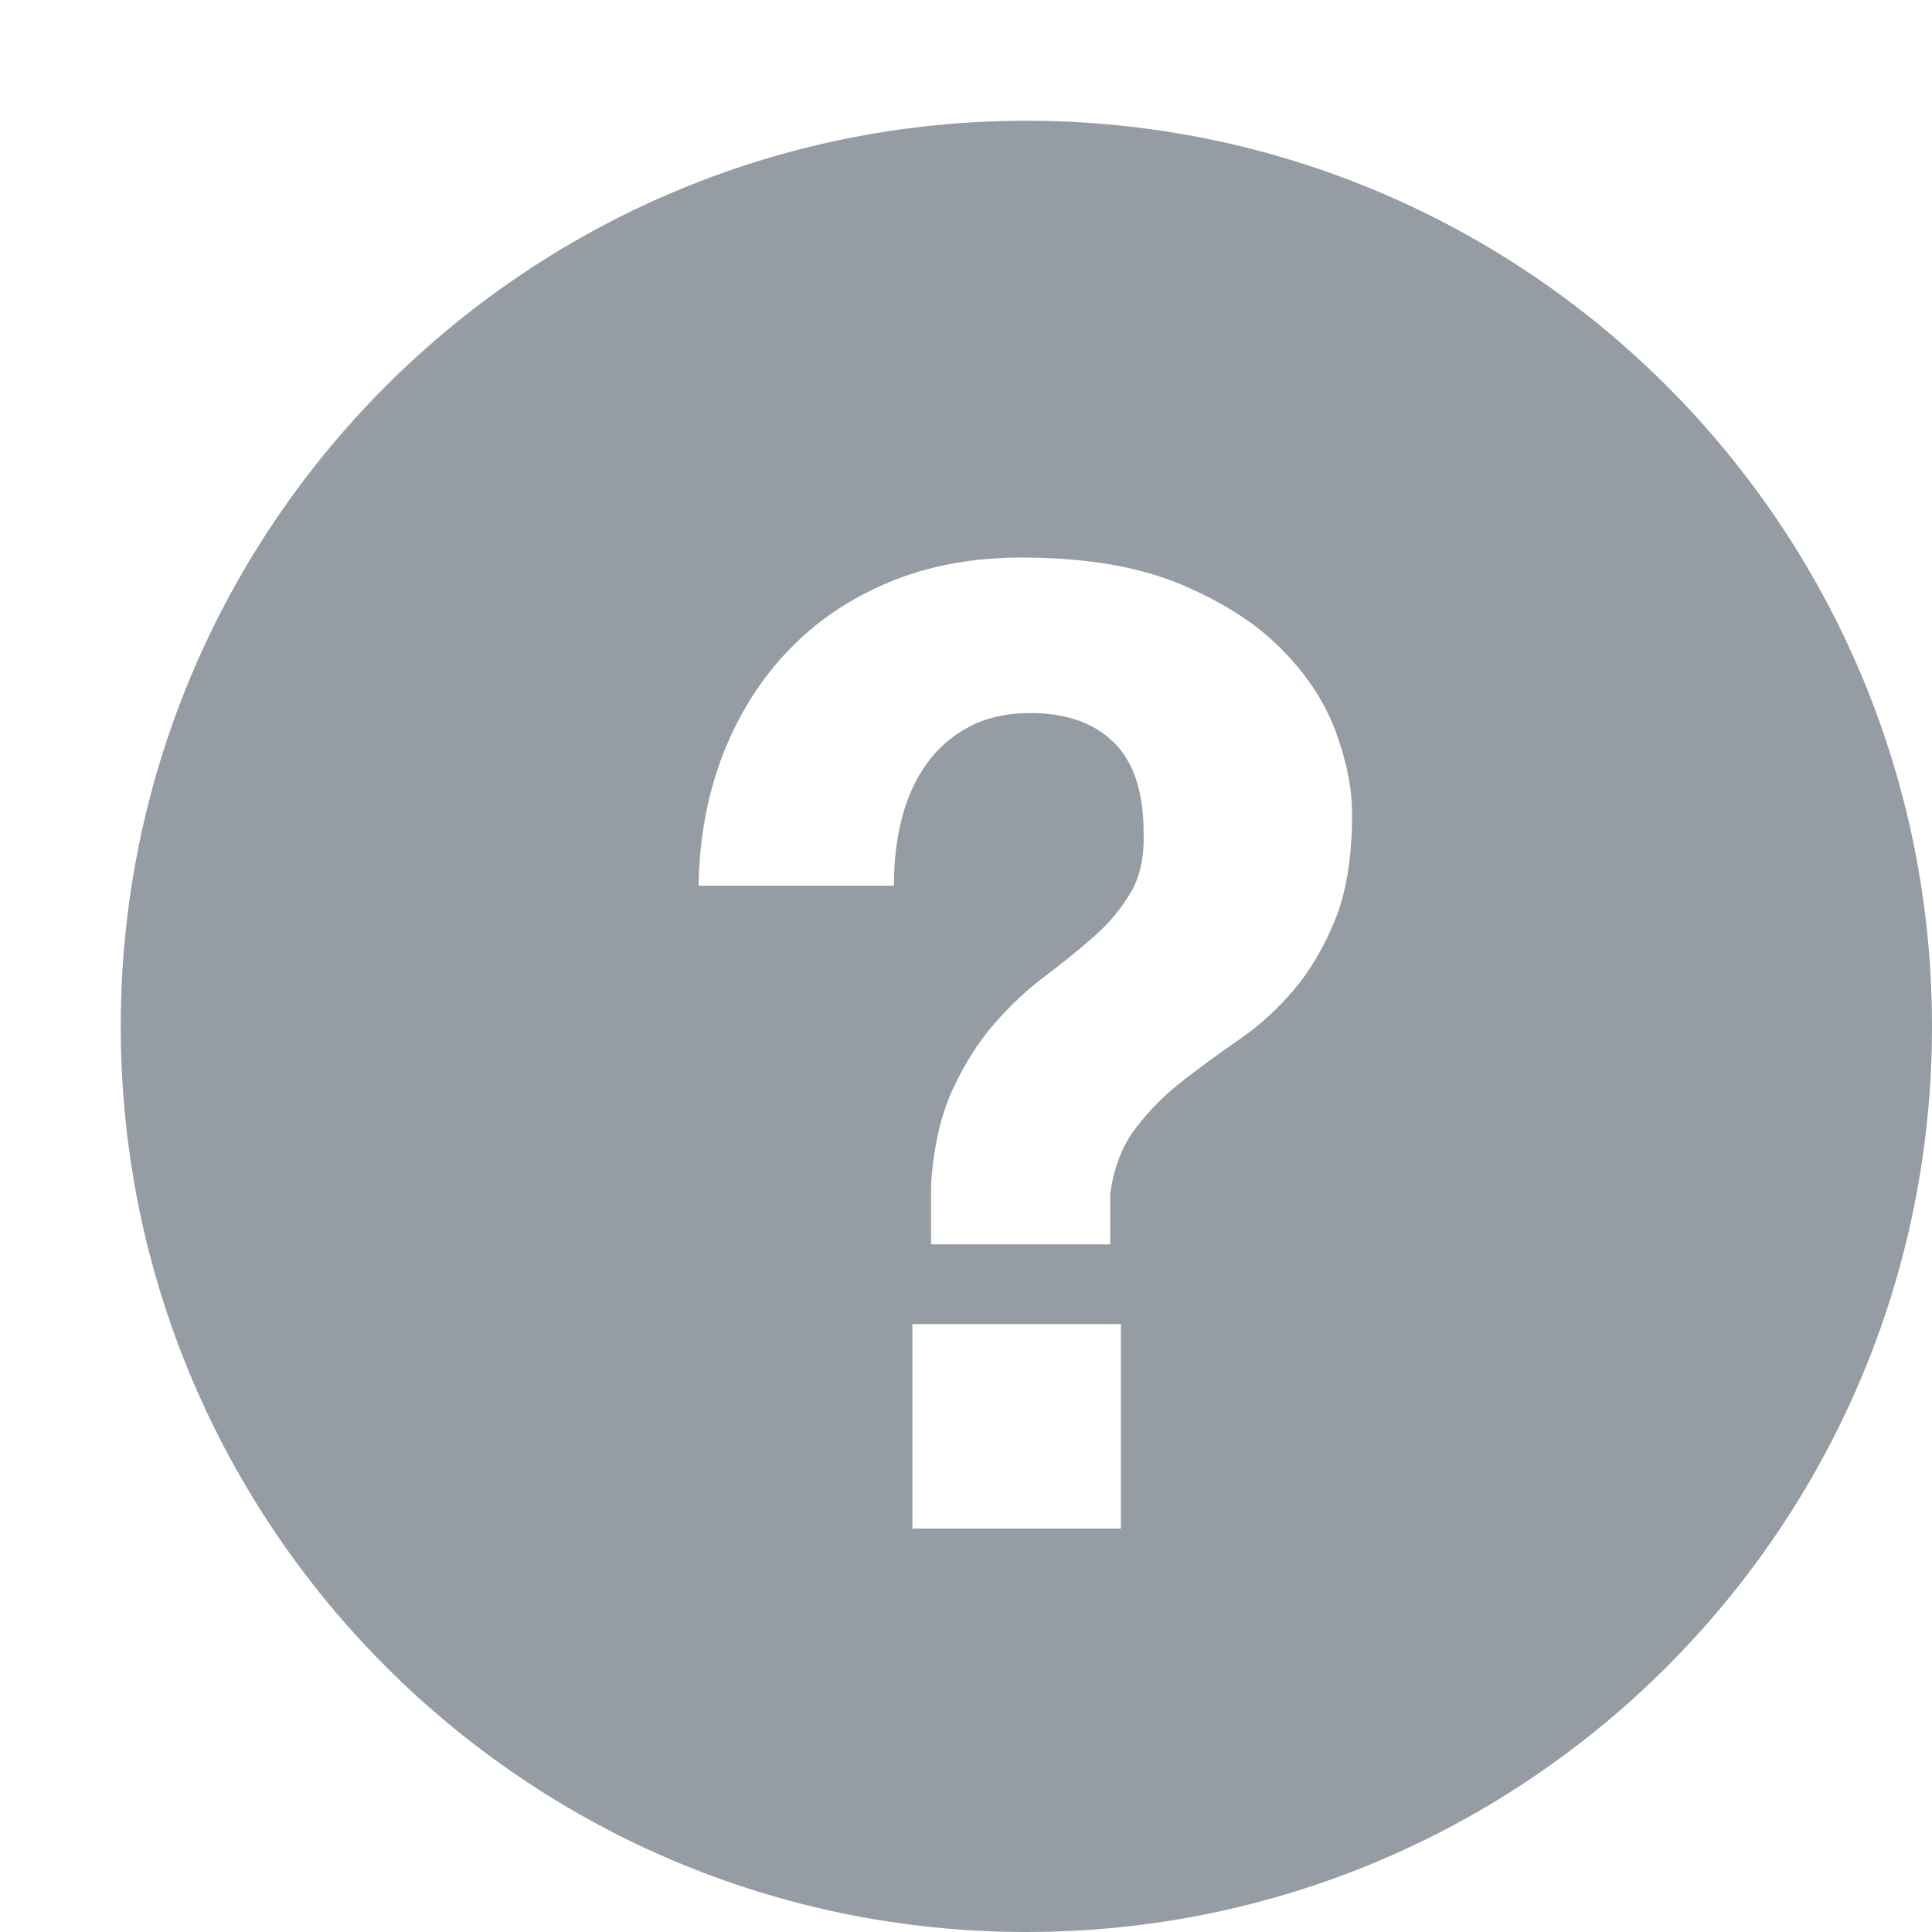 <svg width="12" height="12" viewBox="0 0 12 12" fill="none" xmlns="http://www.w3.org/2000/svg">
	<path fill-rule="evenodd" clip-rule="evenodd" d="M6.375 12C9.482 12 12 9.482 12 6.375C12 3.268 9.482 0.75 6.375 0.75C3.268 0.75 0.75 3.268 0.75 6.375C0.75 9.482 3.268 12 6.375 12ZM5.667 8.224V9.494H6.962V8.224H5.667ZM5.552 5.501H4.339C4.344 5.204 4.395 4.932 4.491 4.684C4.588 4.437 4.722 4.222 4.896 4.041C5.069 3.859 5.278 3.718 5.523 3.616C5.767 3.514 6.041 3.463 6.344 3.463C6.734 3.463 7.06 3.517 7.321 3.624C7.582 3.732 7.793 3.865 7.952 4.024C8.112 4.184 8.226 4.356 8.295 4.54C8.363 4.724 8.398 4.896 8.398 5.056C8.398 5.32 8.363 5.537 8.295 5.707C8.226 5.878 8.141 6.024 8.039 6.145C7.937 6.266 7.824 6.369 7.701 6.454C7.577 6.539 7.46 6.625 7.35 6.71C7.24 6.795 7.142 6.893 7.057 7.003C6.972 7.113 6.918 7.25 6.896 7.415V7.729H5.783V7.357C5.799 7.121 5.844 6.923 5.919 6.763C5.993 6.604 6.08 6.468 6.179 6.355C6.278 6.242 6.382 6.145 6.492 6.062C6.602 5.98 6.704 5.897 6.797 5.815C6.891 5.732 6.966 5.641 7.024 5.542C7.082 5.443 7.108 5.32 7.103 5.171C7.103 4.918 7.041 4.731 6.917 4.61C6.793 4.489 6.621 4.429 6.401 4.429C6.253 4.429 6.125 4.458 6.018 4.515C5.91 4.573 5.822 4.65 5.754 4.746C5.685 4.843 5.634 4.955 5.601 5.085C5.568 5.214 5.552 5.353 5.552 5.501Z" fill="#959ca4"/>
</svg>